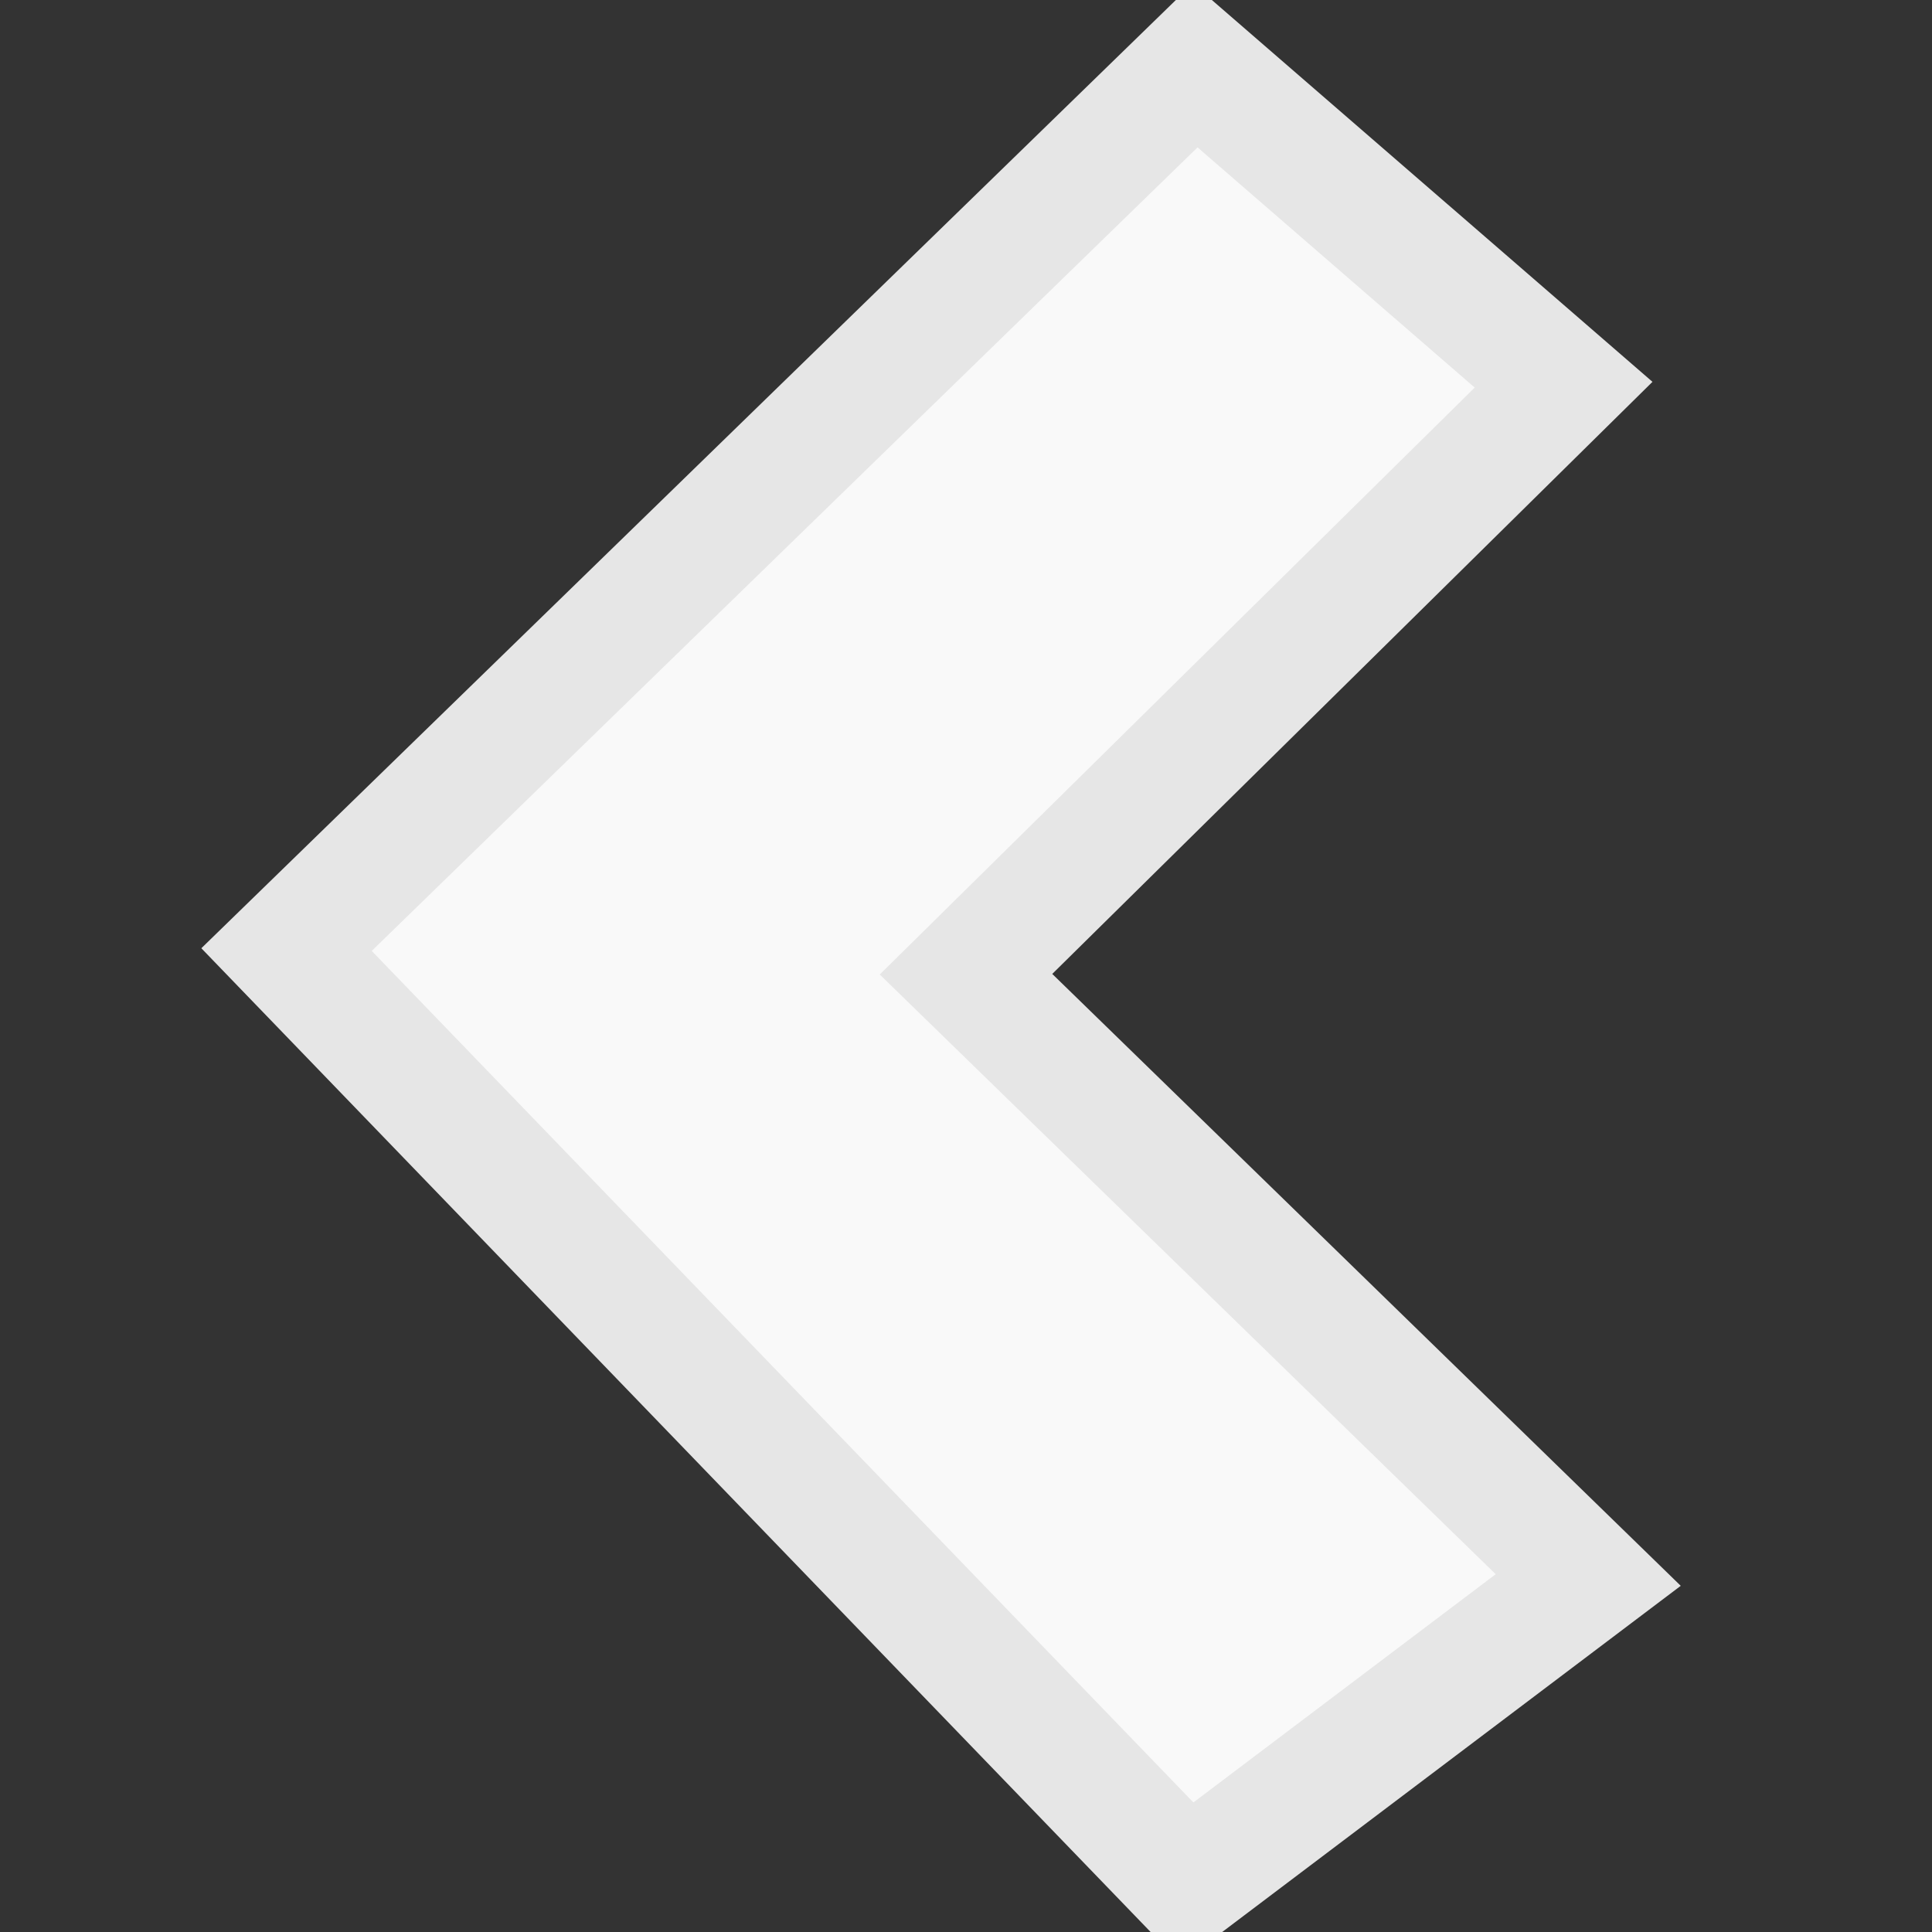 <?xml version="1.0" encoding="UTF-8" standalone="no"?>
<!-- Created with Inkscape (http://www.inkscape.org/) -->
<!--
 *
 * Copyright 2012 Booz Allen Hamilton. See the NOTICE file
 * distributed with this work for additional information
 * regarding copyright ownership.  Booz Allen Hamilton licenses this file
 * to you under the Apache License, Version 2.0 (the
 * "License"); you may not use this file except in compliance
 * with the License.  You may obtain a copy of the License at
 *
 *     http://www.apache.org/licenses/LICENSE-2.0
 *
 * Unless required by applicable law or agreed to in writing, software
 * distributed under the License is distributed on an "AS IS" BASIS,
 * WITHOUT WARRANTIES OR CONDITIONS OF ANY KIND, either express or implied.
 * See the License for the specific language governing permissions and
 * limitations under the License.
 *
-->
<svg
   xmlns:dc="http://purl.org/dc/elements/1.1/"
   xmlns:cc="http://creativecommons.org/ns#"
   xmlns:rdf="http://www.w3.org/1999/02/22-rdf-syntax-ns#"
   xmlns:svg="http://www.w3.org/2000/svg"
   xmlns="http://www.w3.org/2000/svg"
   xmlns:sodipodi="http://sodipodi.sourceforge.net/DTD/sodipodi-0.dtd"
   xmlns:inkscape="http://www.inkscape.org/namespaces/inkscape"
   id="svg3833"
   version="1.1"
   inkscape:version="0.48.3.1 r9886"
   width="16"
   height="16"
   sodipodi:docname="arrow-left.png">
  <rect width="100%" height="100%" fill="#333333" stroke="none"/>
  <defs
     id="defs3837" />
  <sodipodi:namedview
     pagecolor="#ffffff"
     bordercolor="#666666"
     borderopacity="1"
     objecttolerance="10"
     gridtolerance="10"
     guidetolerance="10"
     inkscape:pageopacity="0"
     inkscape:pageshadow="2"
     inkscape:window-width="976"
     inkscape:window-height="748"
     id="namedview3835"
     showgrid="false"
     inkscape:zoom="14.75"
     inkscape:cx="8"
     inkscape:cy="8"
     inkscape:window-x="531"
     inkscape:window-y="0"
     inkscape:window-maximized="0"
     inkscape:current-layer="svg3833" />
  <path
     style="fill:#f9f9f9;stroke:#e6e6e6;stroke-width:1px;stroke-linecap:butt;stroke-linejoin:miter;stroke-opacity:1"
     d="M 9.898,0.542 2.373,7.864 9.831,15.593 13.153,13.085 8,8.068 12.949,3.186 z"
     id="path5487"
     inkscape:connector-curvature="0" />
</svg>
